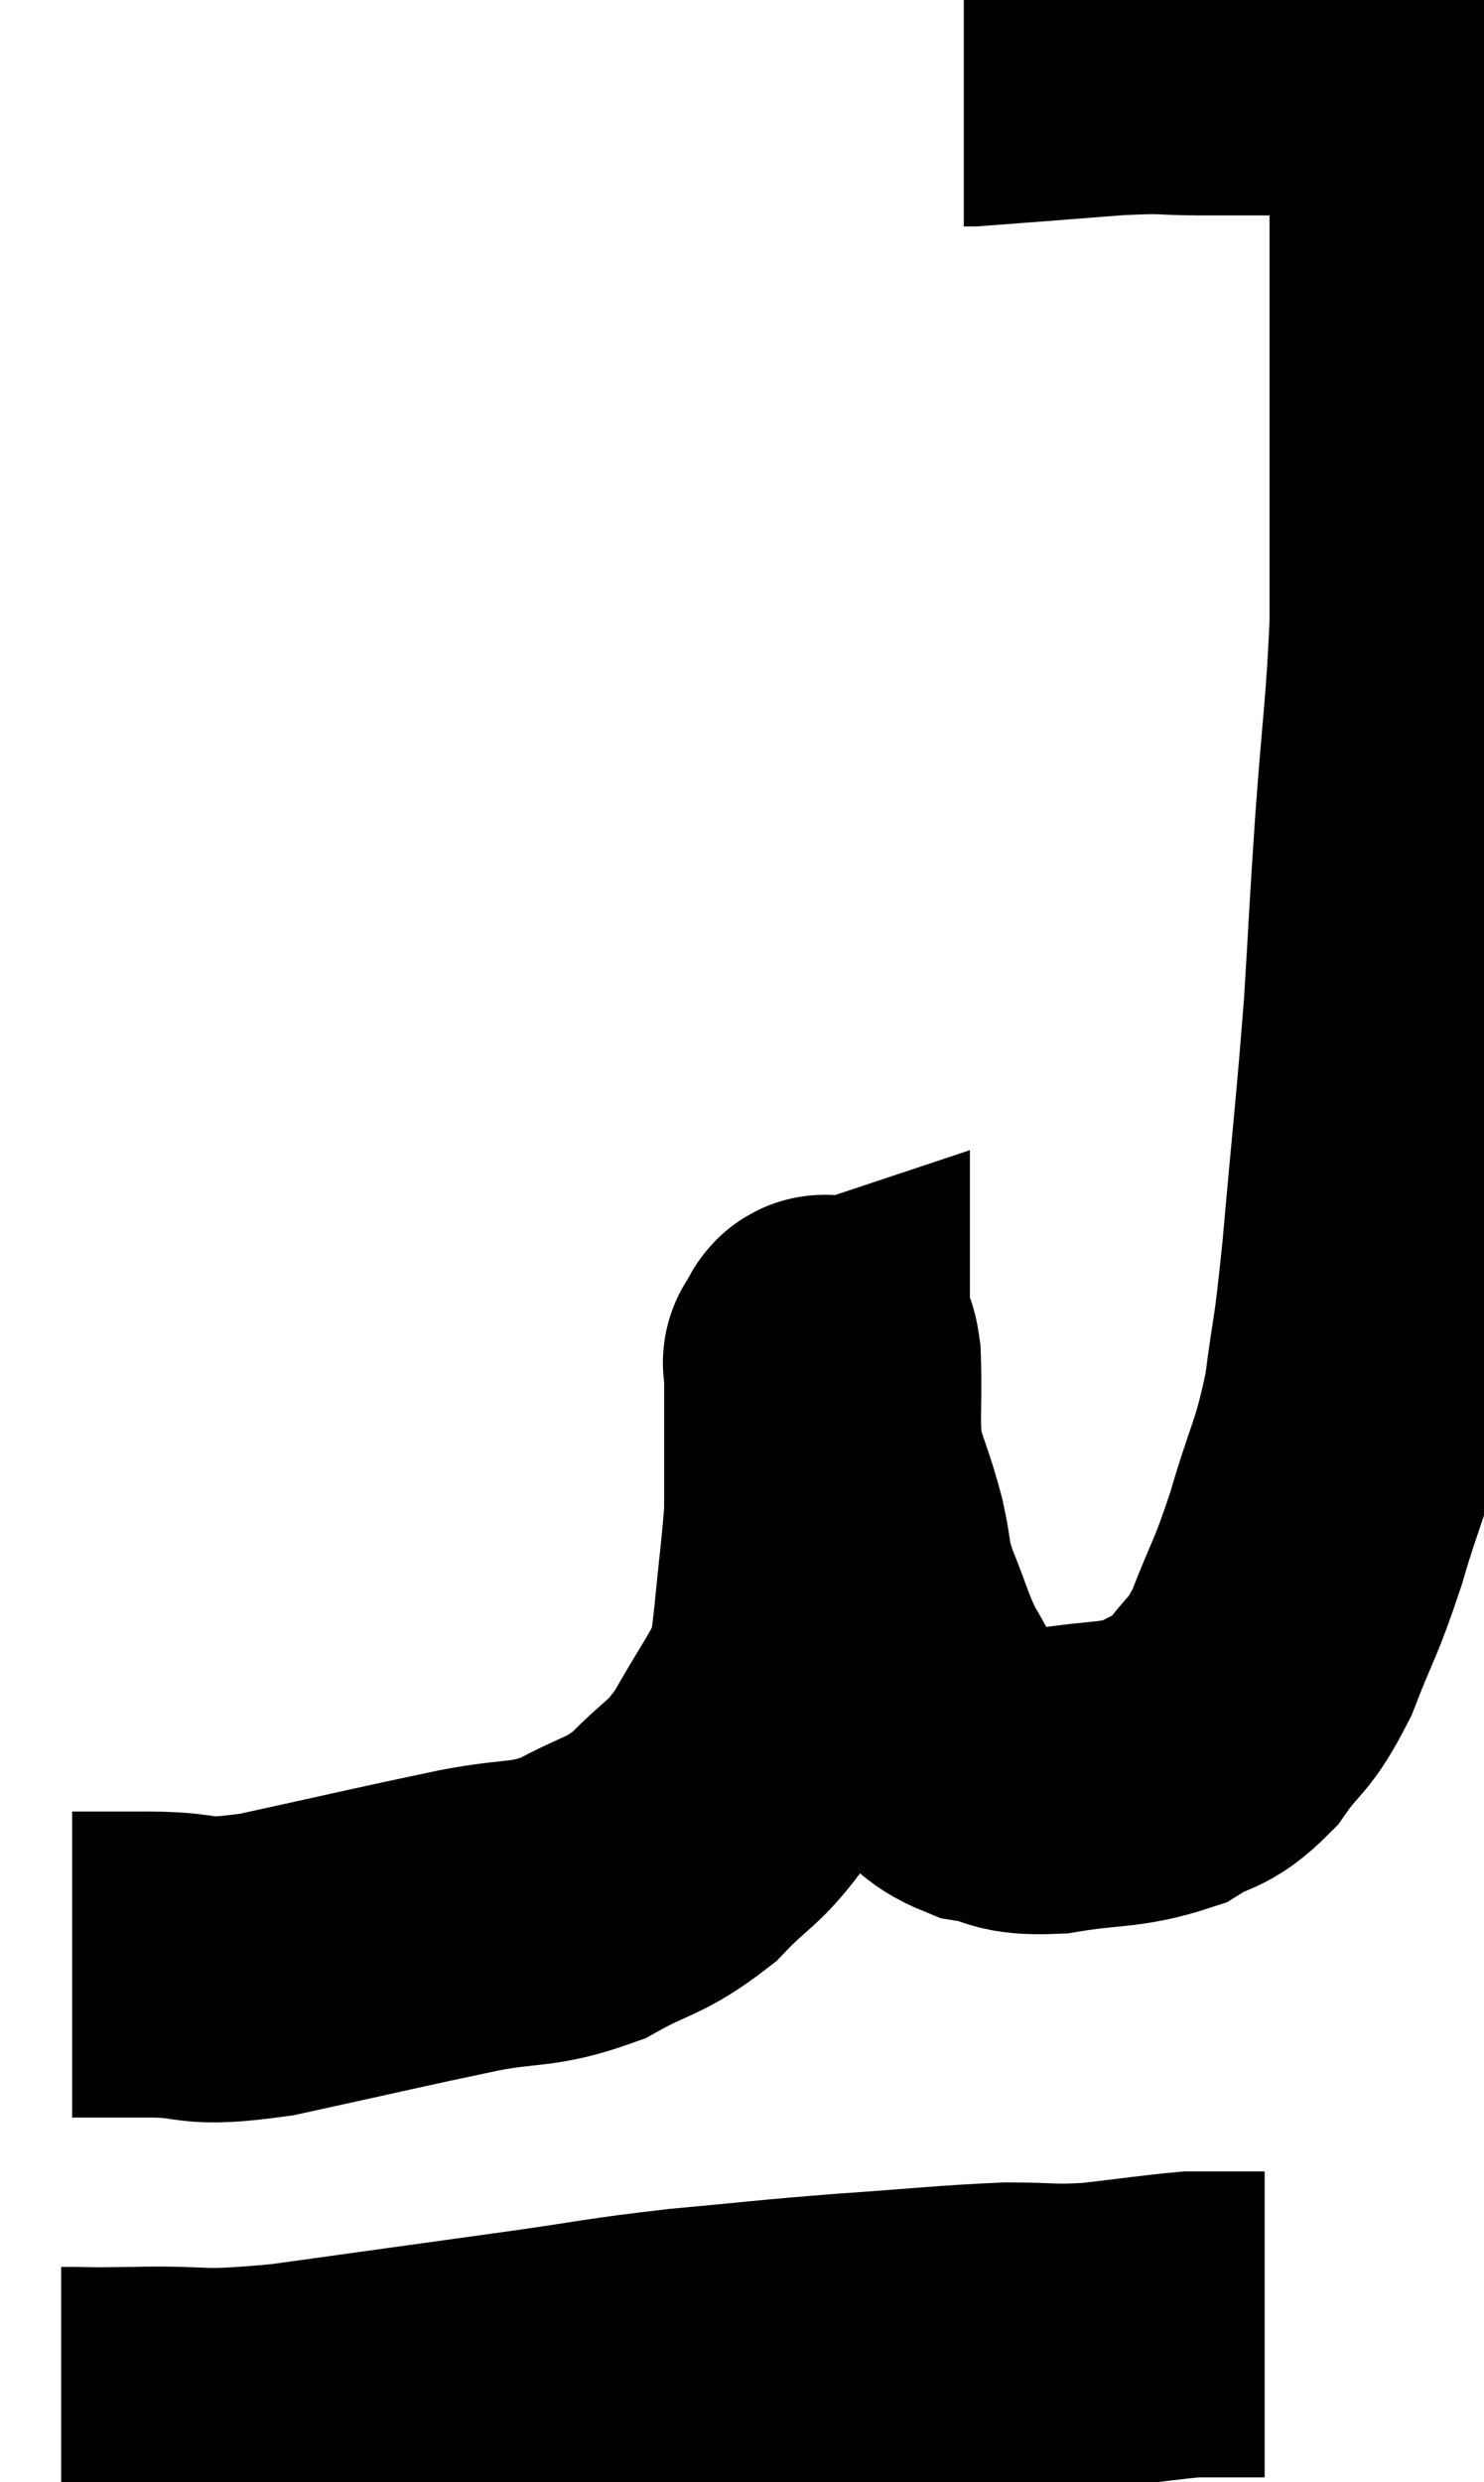 <svg xmlns="http://www.w3.org/2000/svg" viewBox="10.28 3.06 24.267 40.557" width="24.267" height="40.557"><path d="M 11.46 35.16 C 12.09 35.16, 11.925 35.16, 12.72 35.16 C 13.68 35.16, 13.335 35.34, 14.64 35.16 C 16.29 34.8, 16.65 34.71, 17.94 34.44 C 18.87 34.26, 18.96 34.38, 19.8 34.08 C 20.55 33.66, 20.64 33.75, 21.3 33.24 C 21.87 32.64, 21.93 32.745, 22.44 32.04 C 22.89 31.23, 23.085 31.02, 23.34 30.42 C 23.4 30.03, 23.385 30.3, 23.46 29.64 C 23.55 28.71, 23.595 28.425, 23.64 27.78 C 23.64 27.42, 23.64 27.555, 23.64 27.06 C 23.64 26.43, 23.64 26.235, 23.64 25.8 C 23.64 25.56, 23.64 25.44, 23.64 25.32 C 23.64 25.32, 23.595 25.335, 23.64 25.32 C 23.73 25.29, 23.76 24.84, 23.82 25.26 C 23.85 26.13, 23.775 26.28, 23.88 27 C 24.06 27.57, 24.09 27.585, 24.24 28.14 C 24.36 28.68, 24.285 28.62, 24.48 29.22 C 24.75 29.88, 24.75 30, 25.02 30.54 C 25.29 30.96, 25.23 31.02, 25.56 31.38 C 25.95 31.68, 25.86 31.785, 26.34 31.98 C 26.91 32.07, 26.745 32.19, 27.48 32.16 C 28.38 32.01, 28.59 32.085, 29.28 31.86 C 29.76 31.56, 29.79 31.71, 30.24 31.26 C 30.66 30.66, 30.69 30.825, 31.08 30.06 C 31.44 29.13, 31.455 29.235, 31.8 28.2 C 32.13 27.06, 32.22 27.075, 32.46 25.92 C 32.61 24.75, 32.595 25.185, 32.76 23.58 C 32.94 21.54, 32.985 21.255, 33.12 19.5 C 33.21 18.03, 33.195 18.12, 33.3 16.56 C 33.42 14.91, 33.48 14.655, 33.54 13.26 C 33.54 12.12, 33.54 12.285, 33.54 10.98 C 33.54 9.51, 33.54 9.21, 33.54 8.04 C 33.54 7.17, 33.54 7.005, 33.54 6.3 C 33.54 5.76, 33.54 5.595, 33.54 5.22 C 33.54 5.01, 33.54 4.95, 33.54 4.8 C 33.54 4.71, 33.555 4.725, 33.54 4.62 C 33.51 4.5, 33.525 4.455, 33.48 4.38 C 33.42 4.35, 33.51 4.35, 33.36 4.32 C 33.12 4.29, 33.195 4.32, 32.88 4.26 C 32.49 4.17, 32.52 4.125, 32.1 4.08 C 31.65 4.08, 31.74 4.08, 31.2 4.08 C 30.57 4.08, 30.615 4.08, 29.94 4.08 C 29.22 4.08, 29.445 4.035, 28.5 4.08 C 27.33 4.17, 26.775 4.215, 26.16 4.26 C 26.1 4.26, 26.07 4.26, 26.04 4.26 L 26.04 4.26" fill="none" stroke="black" stroke-width="5"></path><path d="M 11.28 42.6 C 11.88 42.6, 11.55 42.615, 12.48 42.6 C 13.74 42.57, 13.395 42.69, 15 42.54 C 16.95 42.27, 17.28 42.225, 18.9 42 C 20.19 41.82, 20.175 41.79, 21.48 41.64 C 22.8 41.52, 22.8 41.505, 24.12 41.4 C 25.44 41.31, 25.74 41.265, 26.76 41.22 C 27.48 41.22, 27.45 41.265, 28.2 41.22 C 28.98 41.13, 29.265 41.085, 29.76 41.04 C 29.97 41.04, 29.955 41.04, 30.18 41.04 C 30.42 41.04, 30.465 41.04, 30.66 41.04 C 30.81 41.04, 30.885 41.04, 30.96 41.04 C 30.96 41.04, 30.96 41.04, 30.96 41.04 L 30.96 41.04" fill="none" stroke="black" stroke-width="5"></path></svg>
